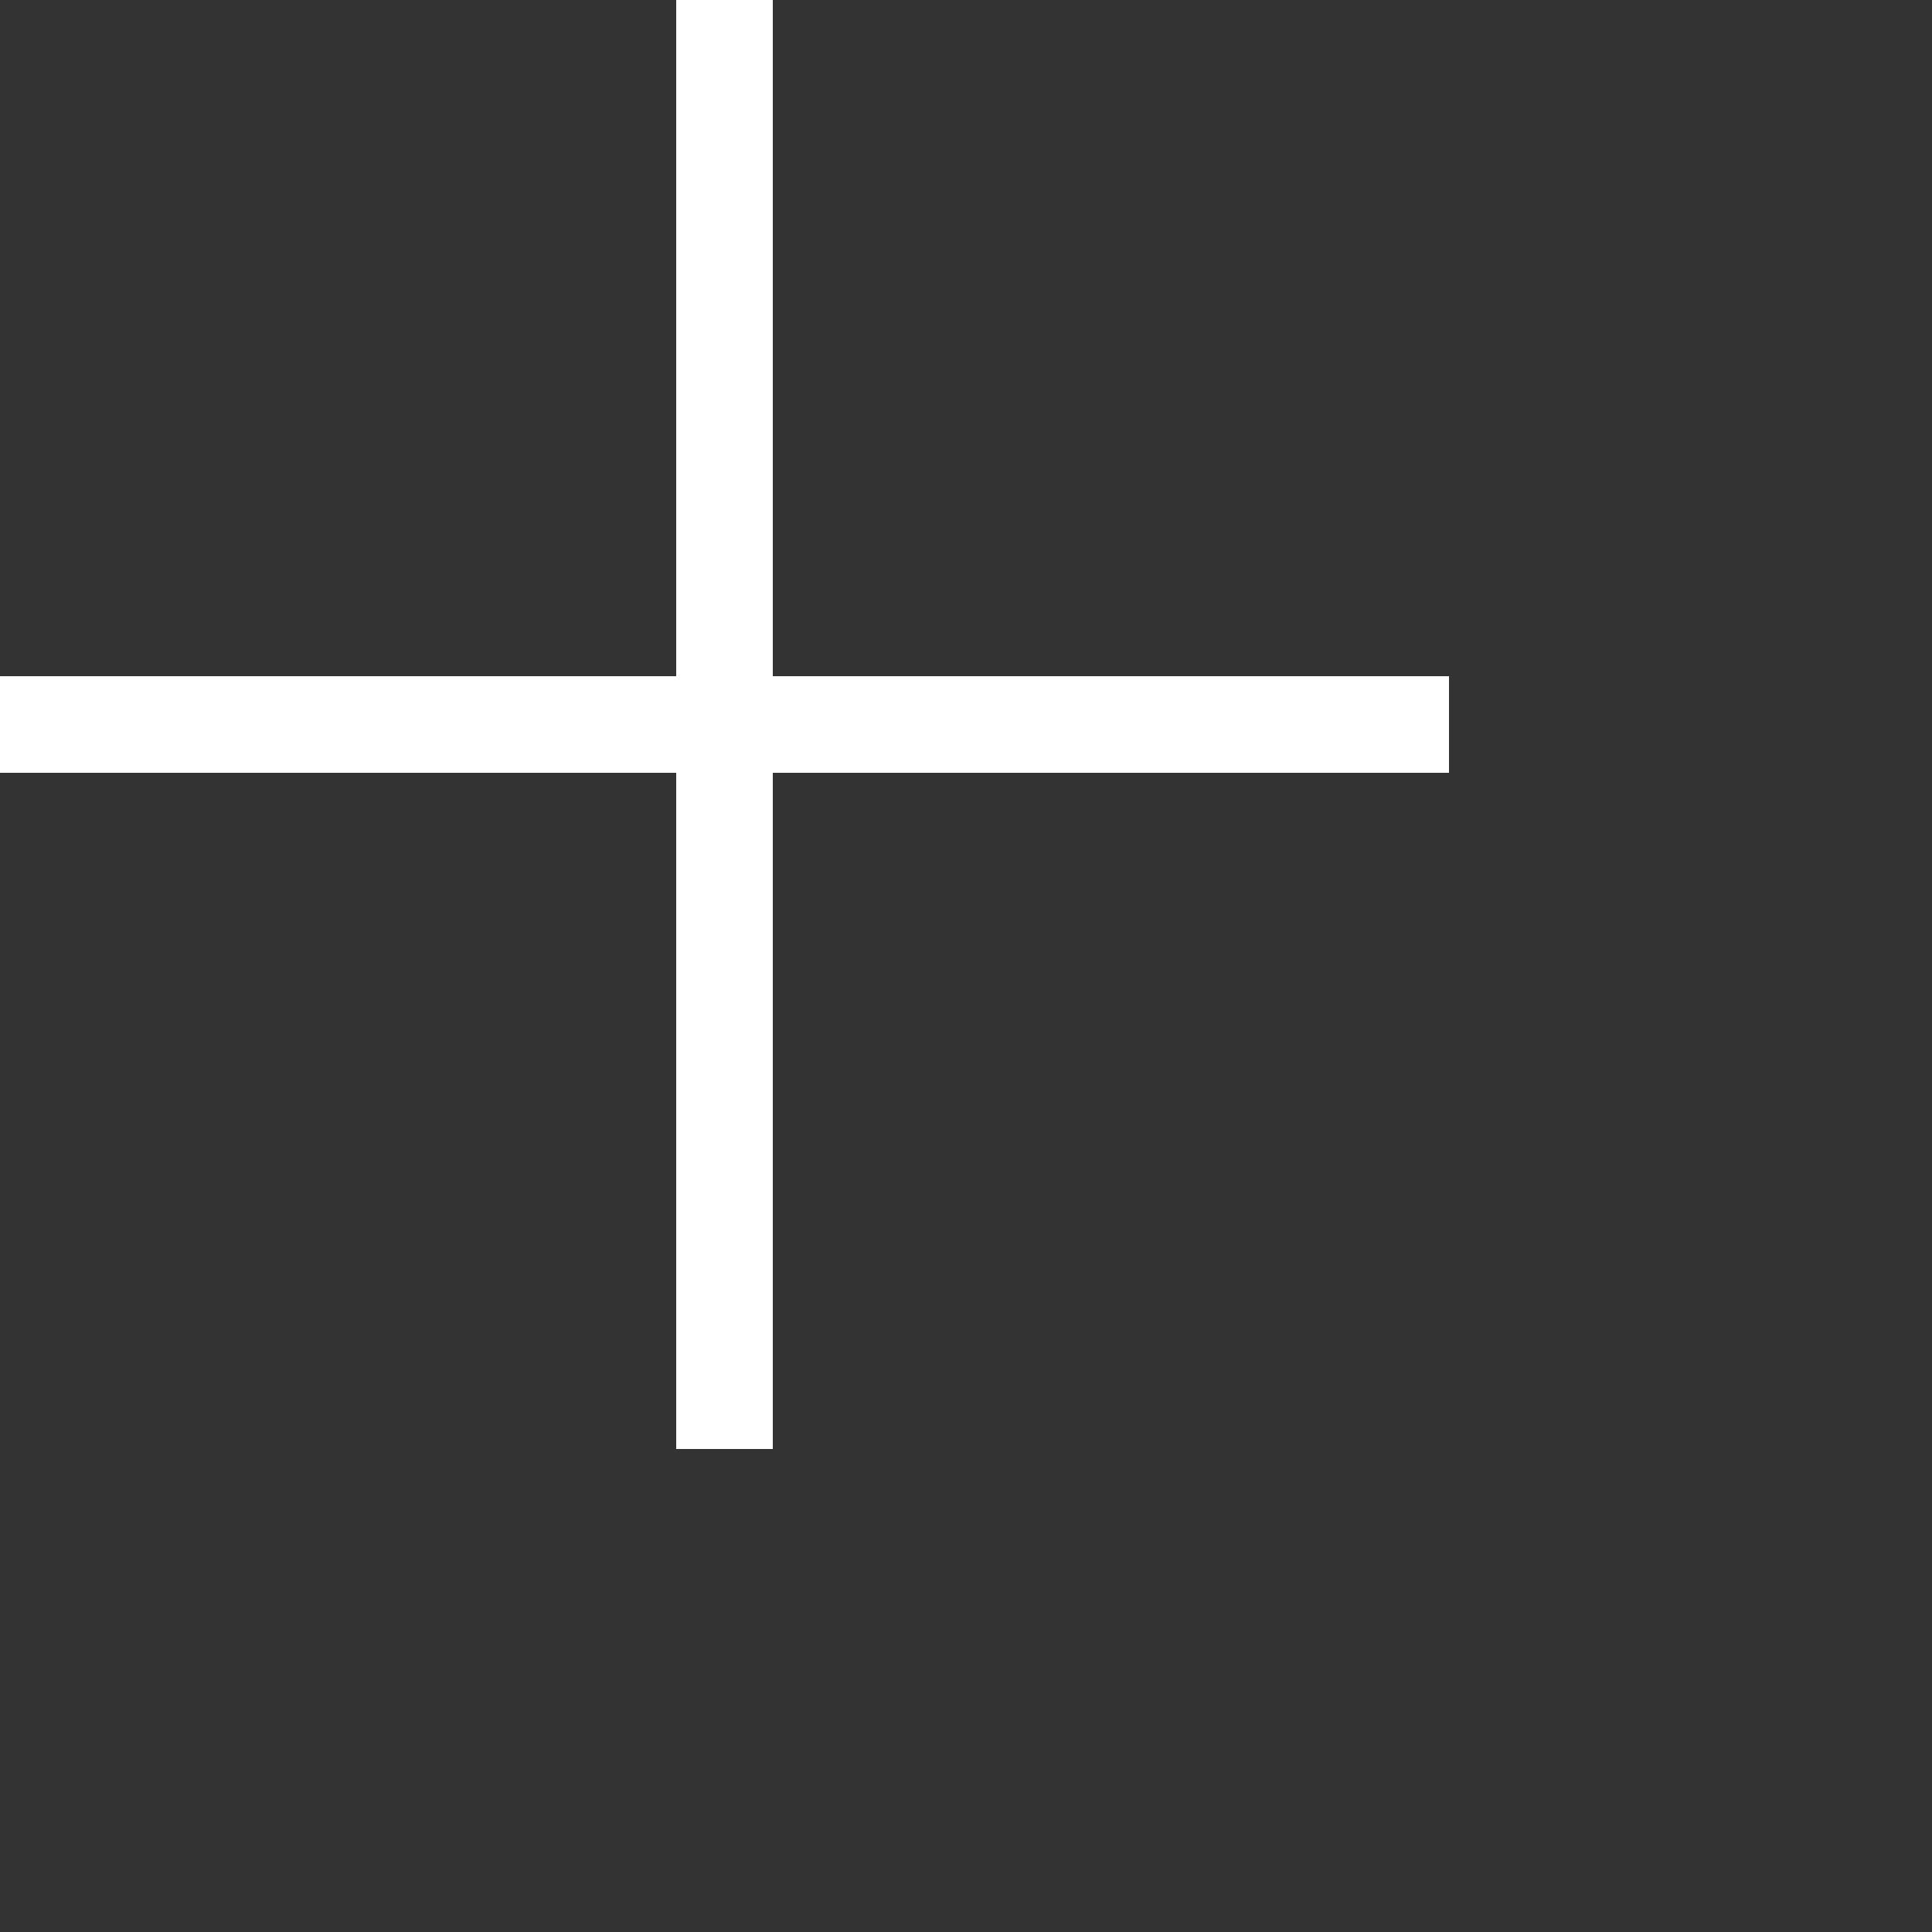 <svg width='20px' height='20px' fill='none' aria-label='open' viewbox='0 0 15 15'><rect width="100%" height="100%" fill="#333333" stroke="none"/><line x1='7.5' y1='2.18557e-08' x2='7.5' y2='15' stroke='#fff'></line><line x1='15' y1='7.5' x2='-4.37114e-08' y2='7.5' stroke='#fff'></line></svg>
